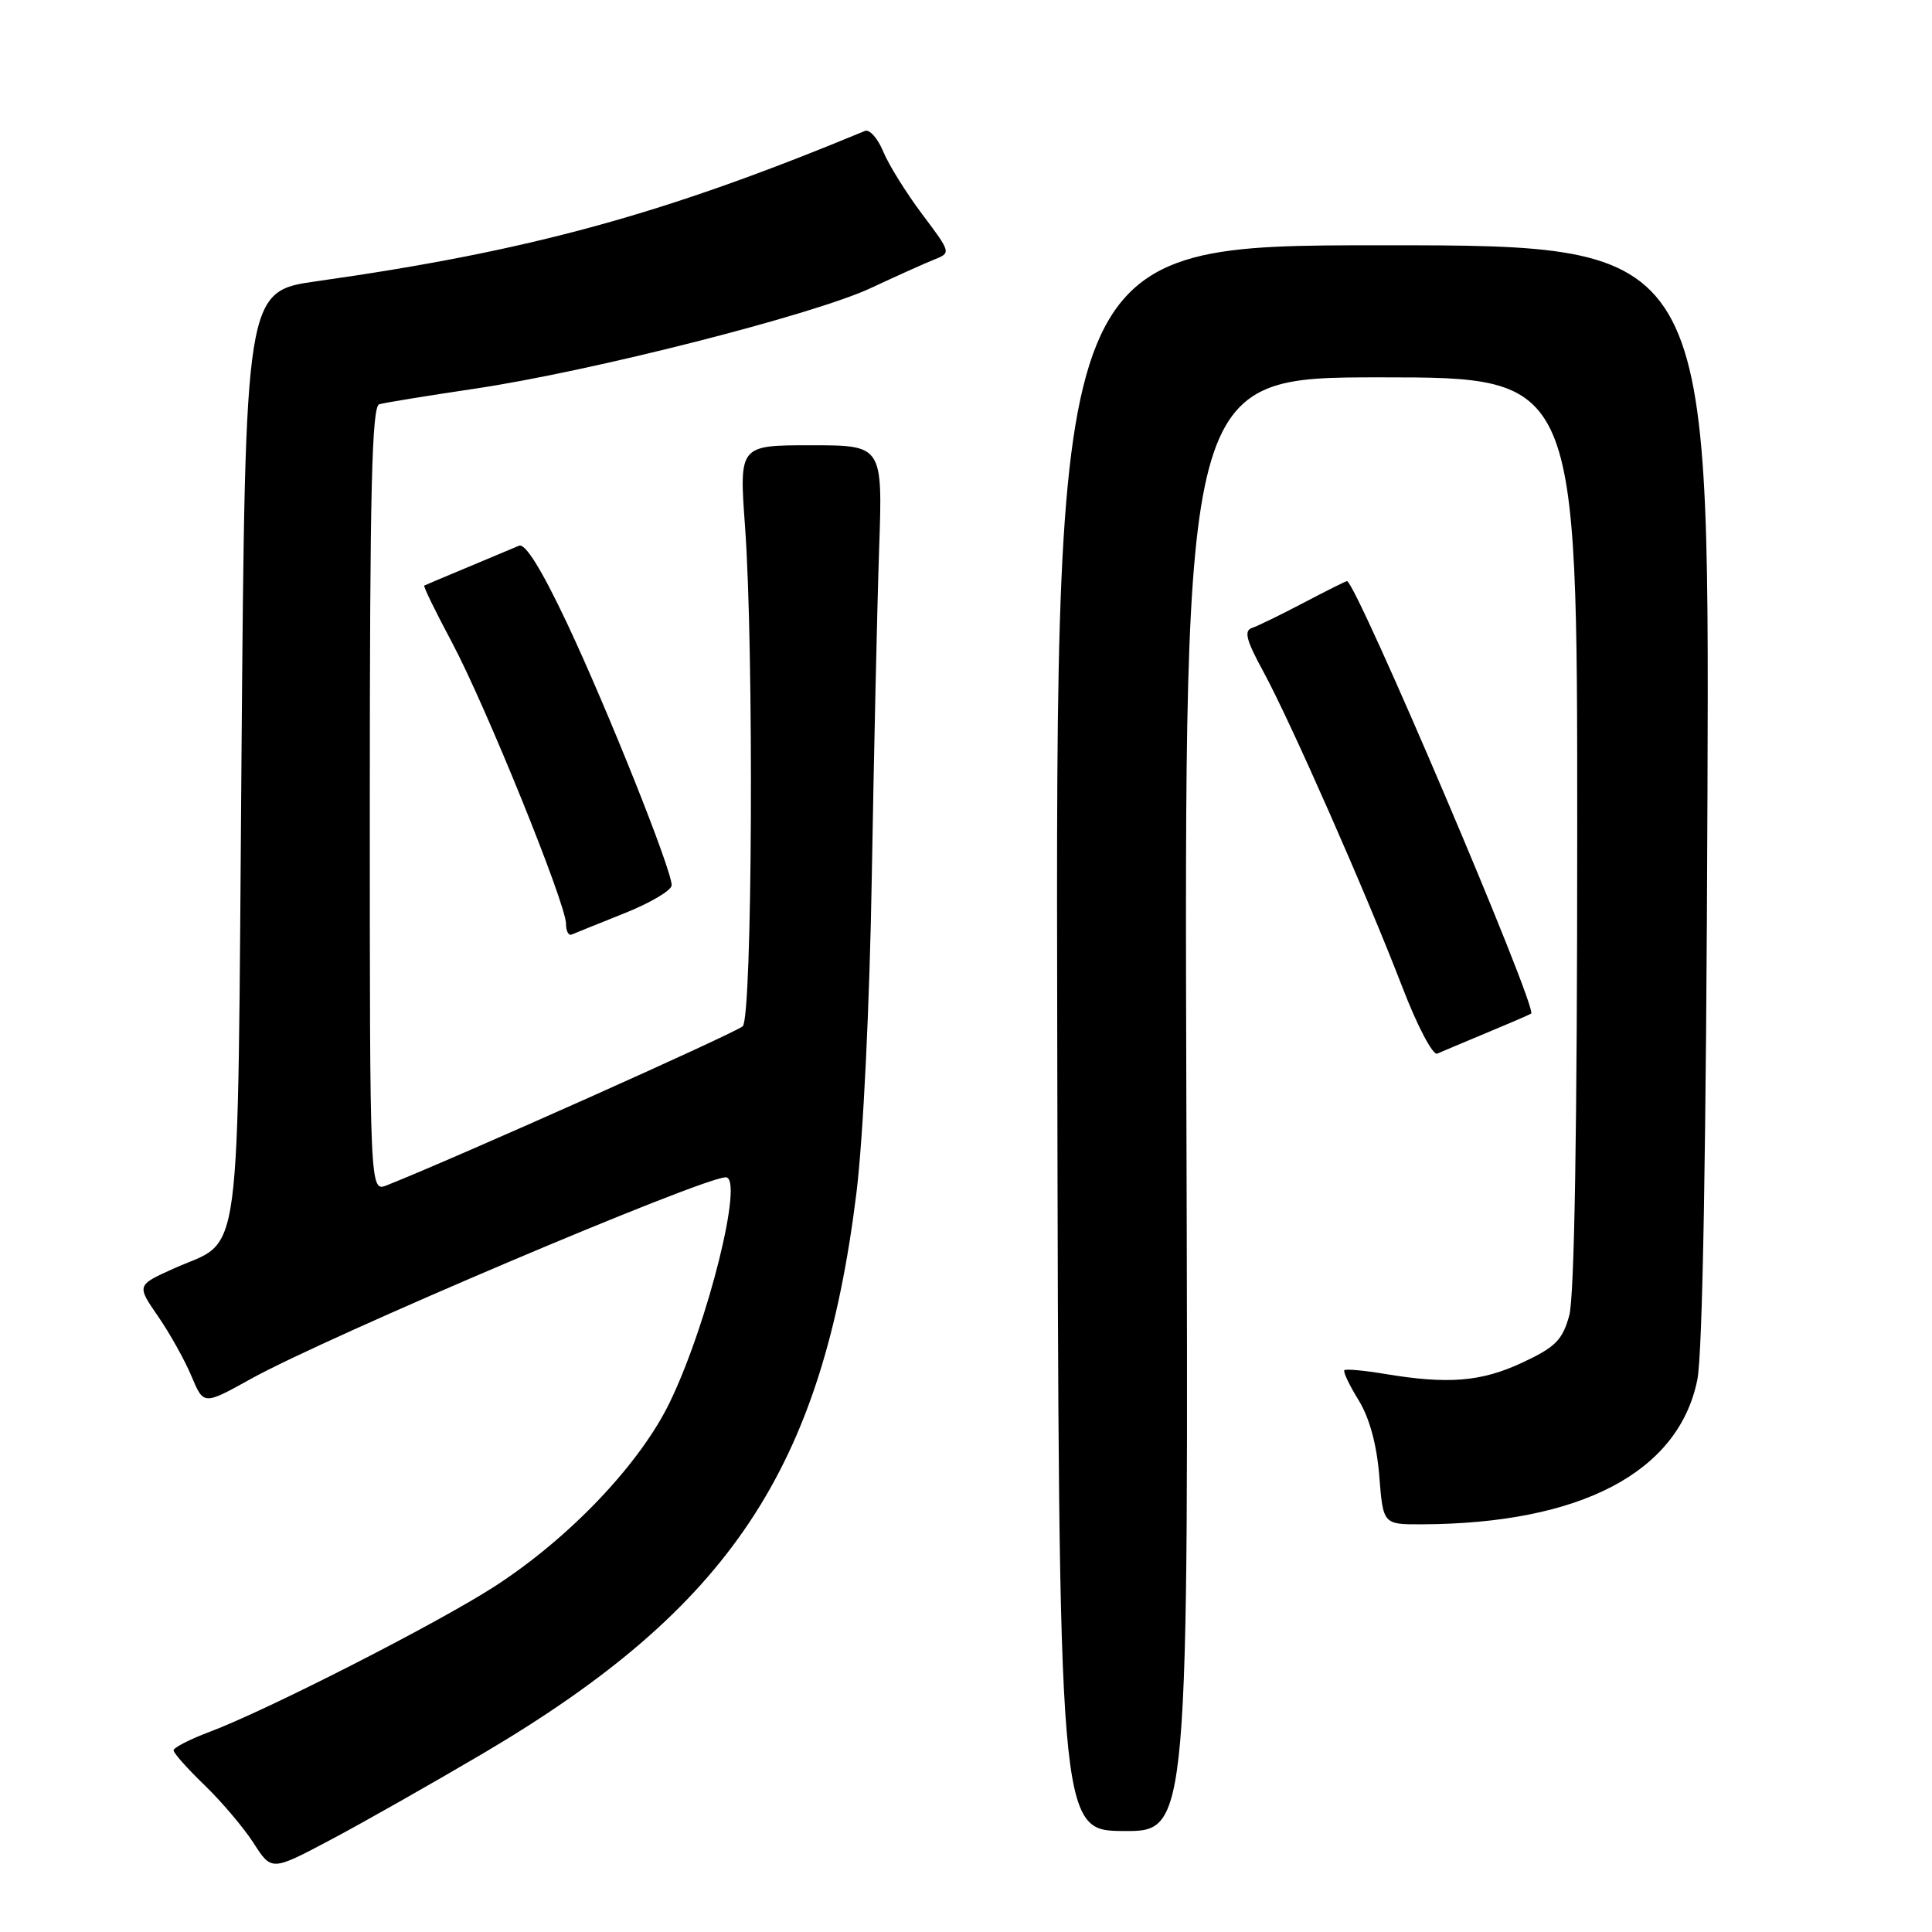 <?xml version="1.0" encoding="UTF-8" standalone="no"?>
<!DOCTYPE svg PUBLIC "-//W3C//DTD SVG 1.1//EN" "http://www.w3.org/Graphics/SVG/1.1/DTD/svg11.dtd" >
<svg xmlns="http://www.w3.org/2000/svg" xmlns:xlink="http://www.w3.org/1999/xlink" version="1.1" viewBox="0 0 256 256">
 <g >
 <path fill="currentColor"
d=" M 64.02 232.33 C 96.73 213.03 108.98 194.63 113.49 158.00 C 114.38 150.71 115.23 133.21 115.52 116.00 C 115.80 99.78 116.23 80.31 116.49 72.75 C 116.96 59.00 116.96 59.00 107.45 59.00 C 97.94 59.00 97.94 59.00 98.72 69.75 C 99.91 86.10 99.69 134.71 98.42 135.98 C 97.58 136.82 60.55 153.37 51.25 157.06 C 49.00 157.95 49.00 157.95 49.00 105.94 C 49.00 65.20 49.27 53.86 50.25 53.57 C 50.94 53.36 56.67 52.43 63.00 51.49 C 78.33 49.21 107.82 41.71 115.41 38.16 C 118.76 36.59 122.52 34.90 123.77 34.40 C 126.04 33.50 126.03 33.49 122.20 28.39 C 120.08 25.57 117.76 21.84 117.03 20.08 C 116.31 18.33 115.22 17.10 114.61 17.35 C 88.00 28.39 70.26 33.26 42.00 37.26 C 32.50 38.60 32.50 38.60 32.00 100.20 C 31.43 169.96 32.24 163.92 22.92 168.13 C 18.11 170.31 18.11 170.31 20.95 174.43 C 22.51 176.69 24.50 180.26 25.38 182.37 C 26.98 186.19 26.98 186.19 33.24 182.71 C 43.34 177.11 93.06 156.00 96.17 156.00 C 98.60 156.00 93.84 175.22 88.80 185.71 C 84.85 193.93 75.49 203.79 65.49 210.24 C 57.91 215.13 35.41 226.61 27.75 229.49 C 25.14 230.47 23.00 231.57 23.00 231.93 C 23.00 232.30 24.85 234.37 27.11 236.55 C 29.36 238.72 32.28 242.17 33.60 244.21 C 35.98 247.93 35.98 247.93 43.74 243.82 C 48.01 241.56 57.13 236.39 64.02 232.33 Z  M 157.20 146.34 C 156.91 50.00 156.91 50.00 182.95 50.00 C 209.00 50.00 209.00 50.00 208.99 110.25 C 208.99 149.71 208.62 171.82 207.93 174.33 C 207.02 177.59 206.09 178.51 201.68 180.57 C 196.26 183.09 191.90 183.45 183.50 182.05 C 180.75 181.59 178.34 181.37 178.14 181.56 C 177.94 181.74 178.78 183.52 180.01 185.51 C 181.46 187.86 182.42 191.37 182.76 195.56 C 183.27 202.00 183.27 202.00 188.39 201.98 C 209.43 201.90 222.41 195.10 224.90 182.85 C 225.61 179.36 226.08 152.27 226.25 105.00 C 226.50 32.50 226.50 32.50 183.19 32.50 C 139.88 32.50 139.88 32.50 140.09 137.53 C 140.29 242.57 140.29 242.57 148.90 242.62 C 157.50 242.67 157.50 242.67 157.20 146.34 Z  M 197.00 136.85 C 200.03 135.59 202.67 134.45 202.88 134.31 C 203.82 133.71 179.67 77.00 178.48 77.00 C 178.33 77.00 175.75 78.29 172.76 79.86 C 169.76 81.44 166.68 82.94 165.91 83.20 C 164.80 83.57 165.12 84.81 167.39 88.97 C 171.01 95.63 181.10 118.53 185.81 130.78 C 187.78 135.91 189.85 139.86 190.44 139.61 C 191.02 139.36 193.97 138.11 197.00 136.85 Z  M 82.75 121.01 C 86.19 119.63 89.00 117.97 89.00 117.30 C 89.00 115.24 80.49 93.95 75.13 82.57 C 71.77 75.46 69.60 71.96 68.77 72.31 C 68.07 72.61 65.03 73.89 62.00 75.15 C 58.98 76.41 56.37 77.51 56.22 77.59 C 56.06 77.67 57.71 81.05 59.88 85.11 C 64.36 93.52 75.00 119.77 75.00 122.41 C 75.00 123.38 75.34 124.02 75.75 123.83 C 76.17 123.65 79.32 122.38 82.75 121.01 Z "/>
</g>
</svg>